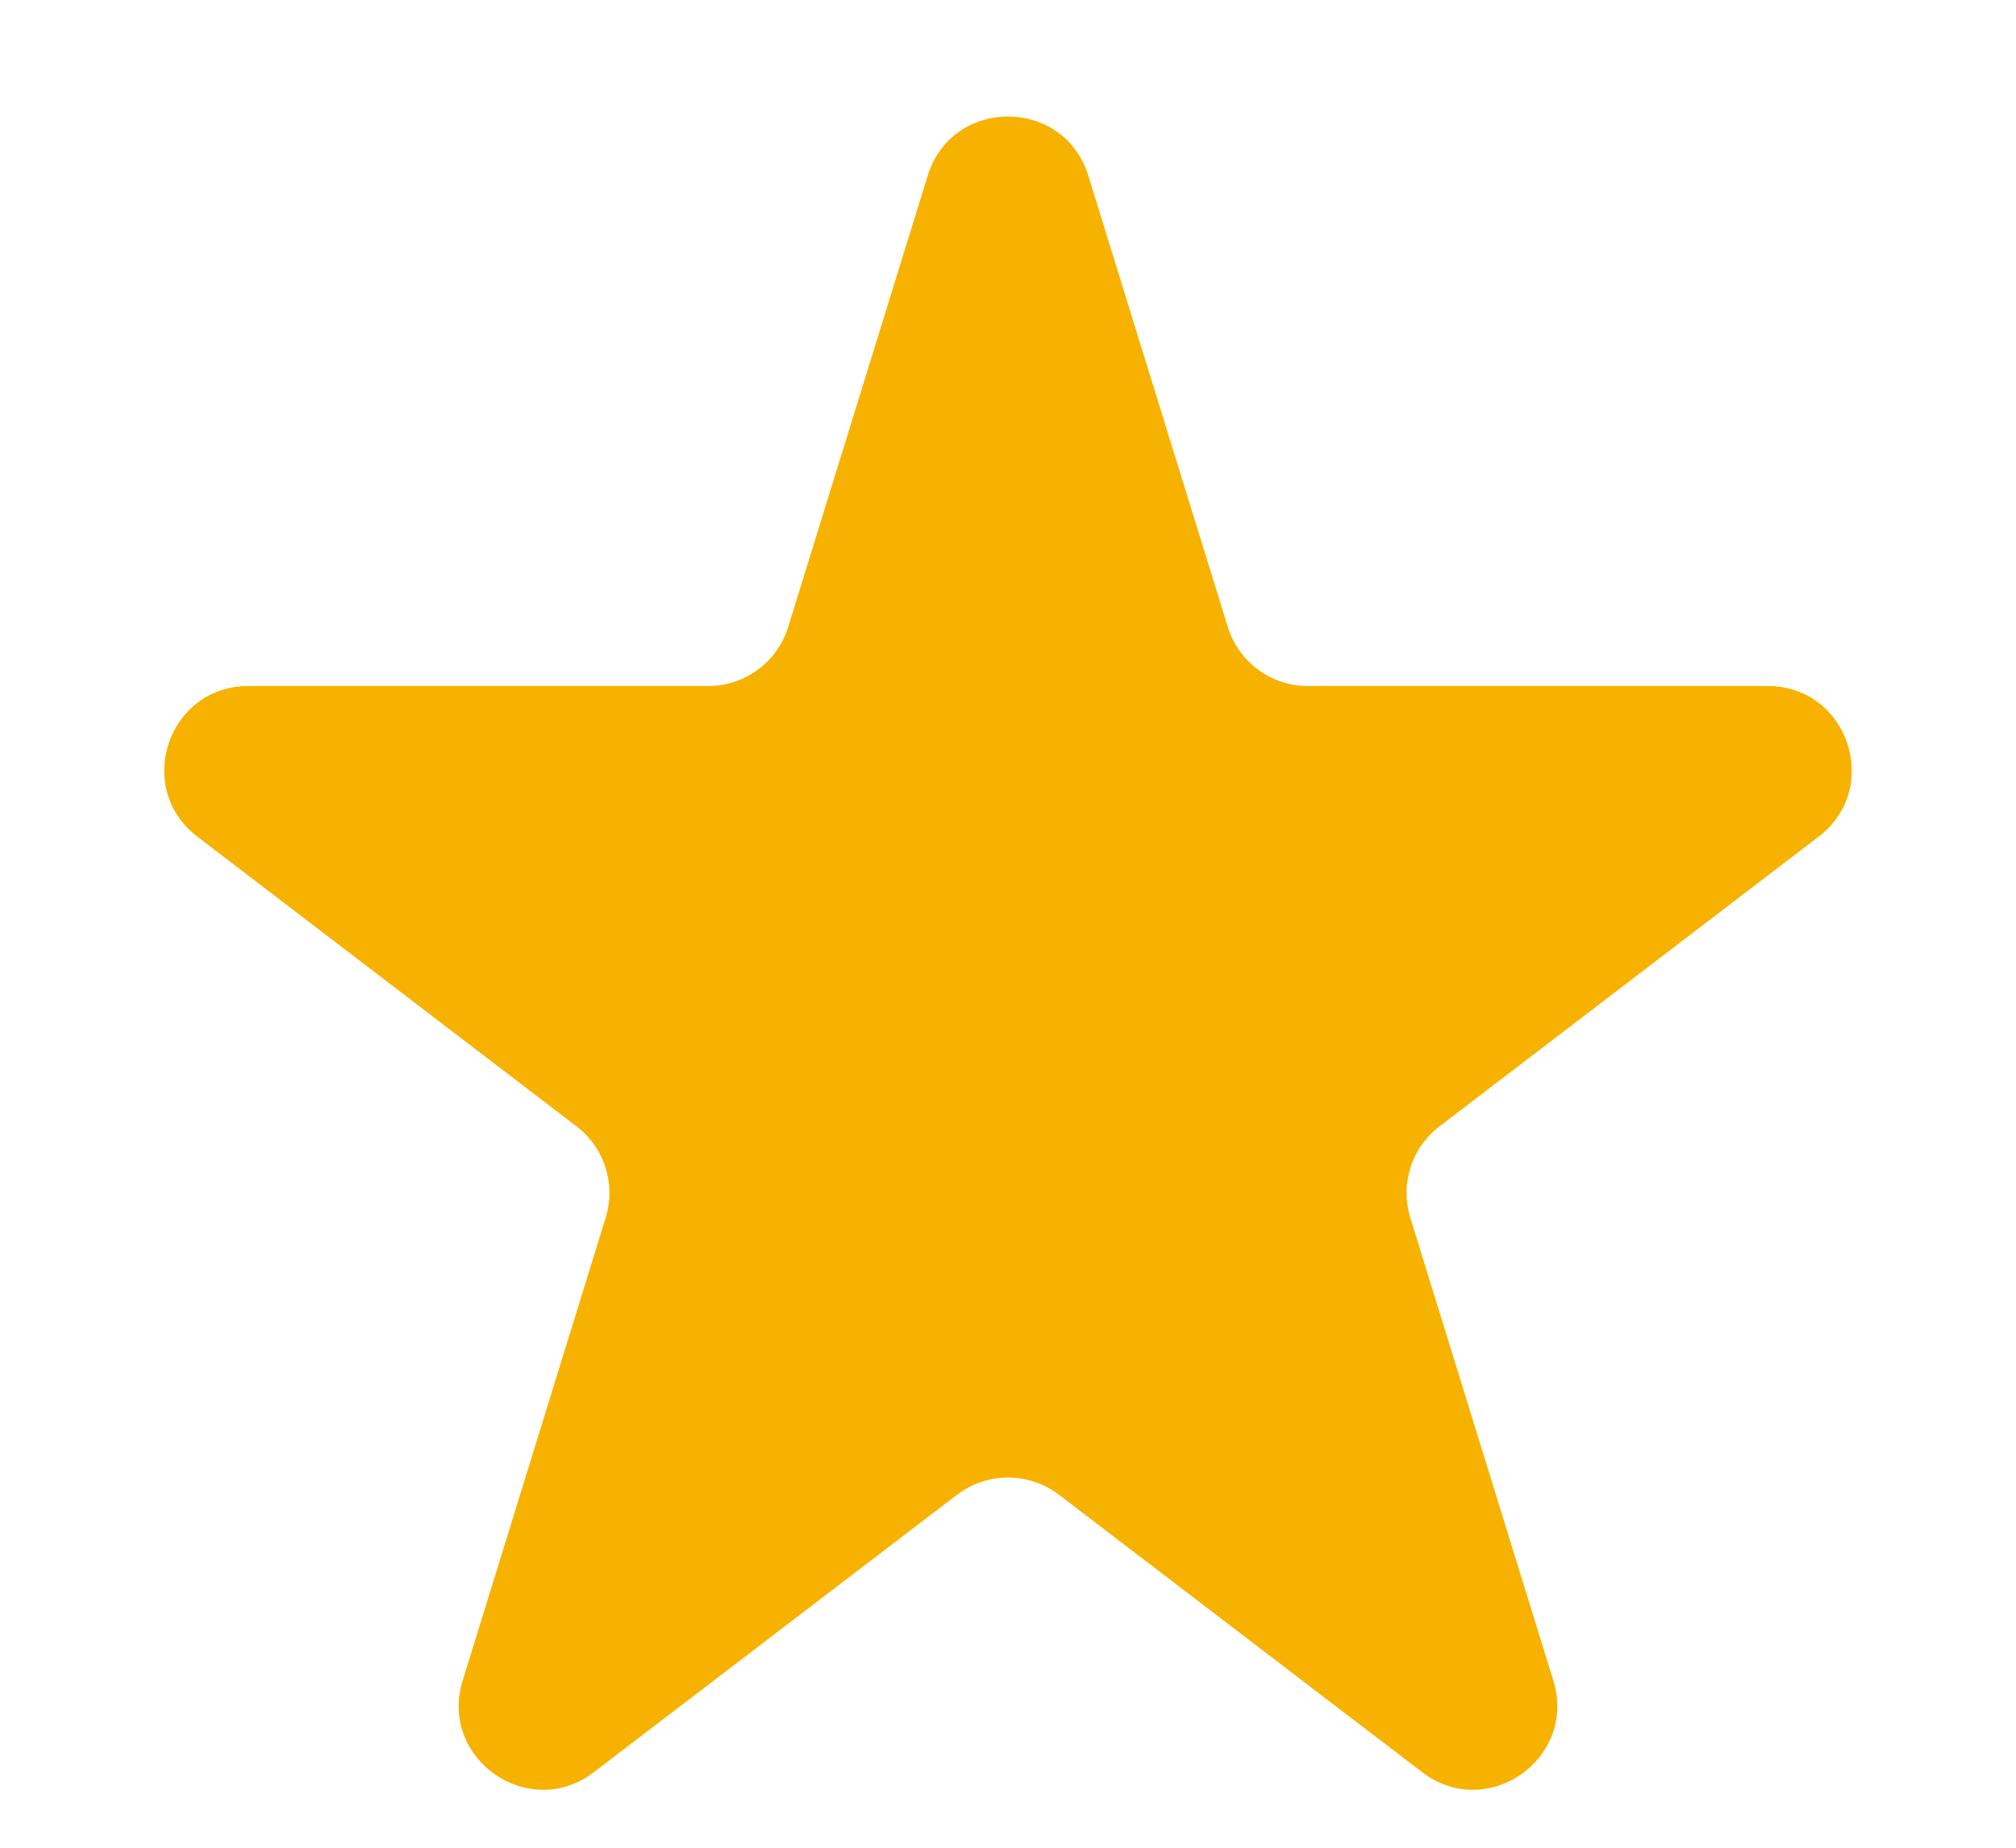 <svg width="12" height="11" viewBox="0 0 12 11" fill="none" xmlns="http://www.w3.org/2000/svg">
<path d="M5.522 1.046C5.667 0.576 6.333 0.576 6.478 1.046L7.308 3.731C7.372 3.941 7.566 4.084 7.785 4.084H10.522C11 4.084 11.205 4.691 10.825 4.981L8.569 6.705C8.402 6.832 8.333 7.049 8.395 7.25L9.246 10.005C9.39 10.47 8.852 10.846 8.465 10.55L6.304 8.899C6.124 8.762 5.876 8.762 5.696 8.899L3.535 10.55C3.148 10.846 2.61 10.47 2.754 10.005L3.605 7.25C3.667 7.049 3.598 6.832 3.431 6.705L1.175 4.981C0.795 4.691 1 4.084 1.478 4.084H4.215C4.434 4.084 4.628 3.941 4.692 3.731L5.522 1.046Z" fill="#F7B200"/>
</svg>
